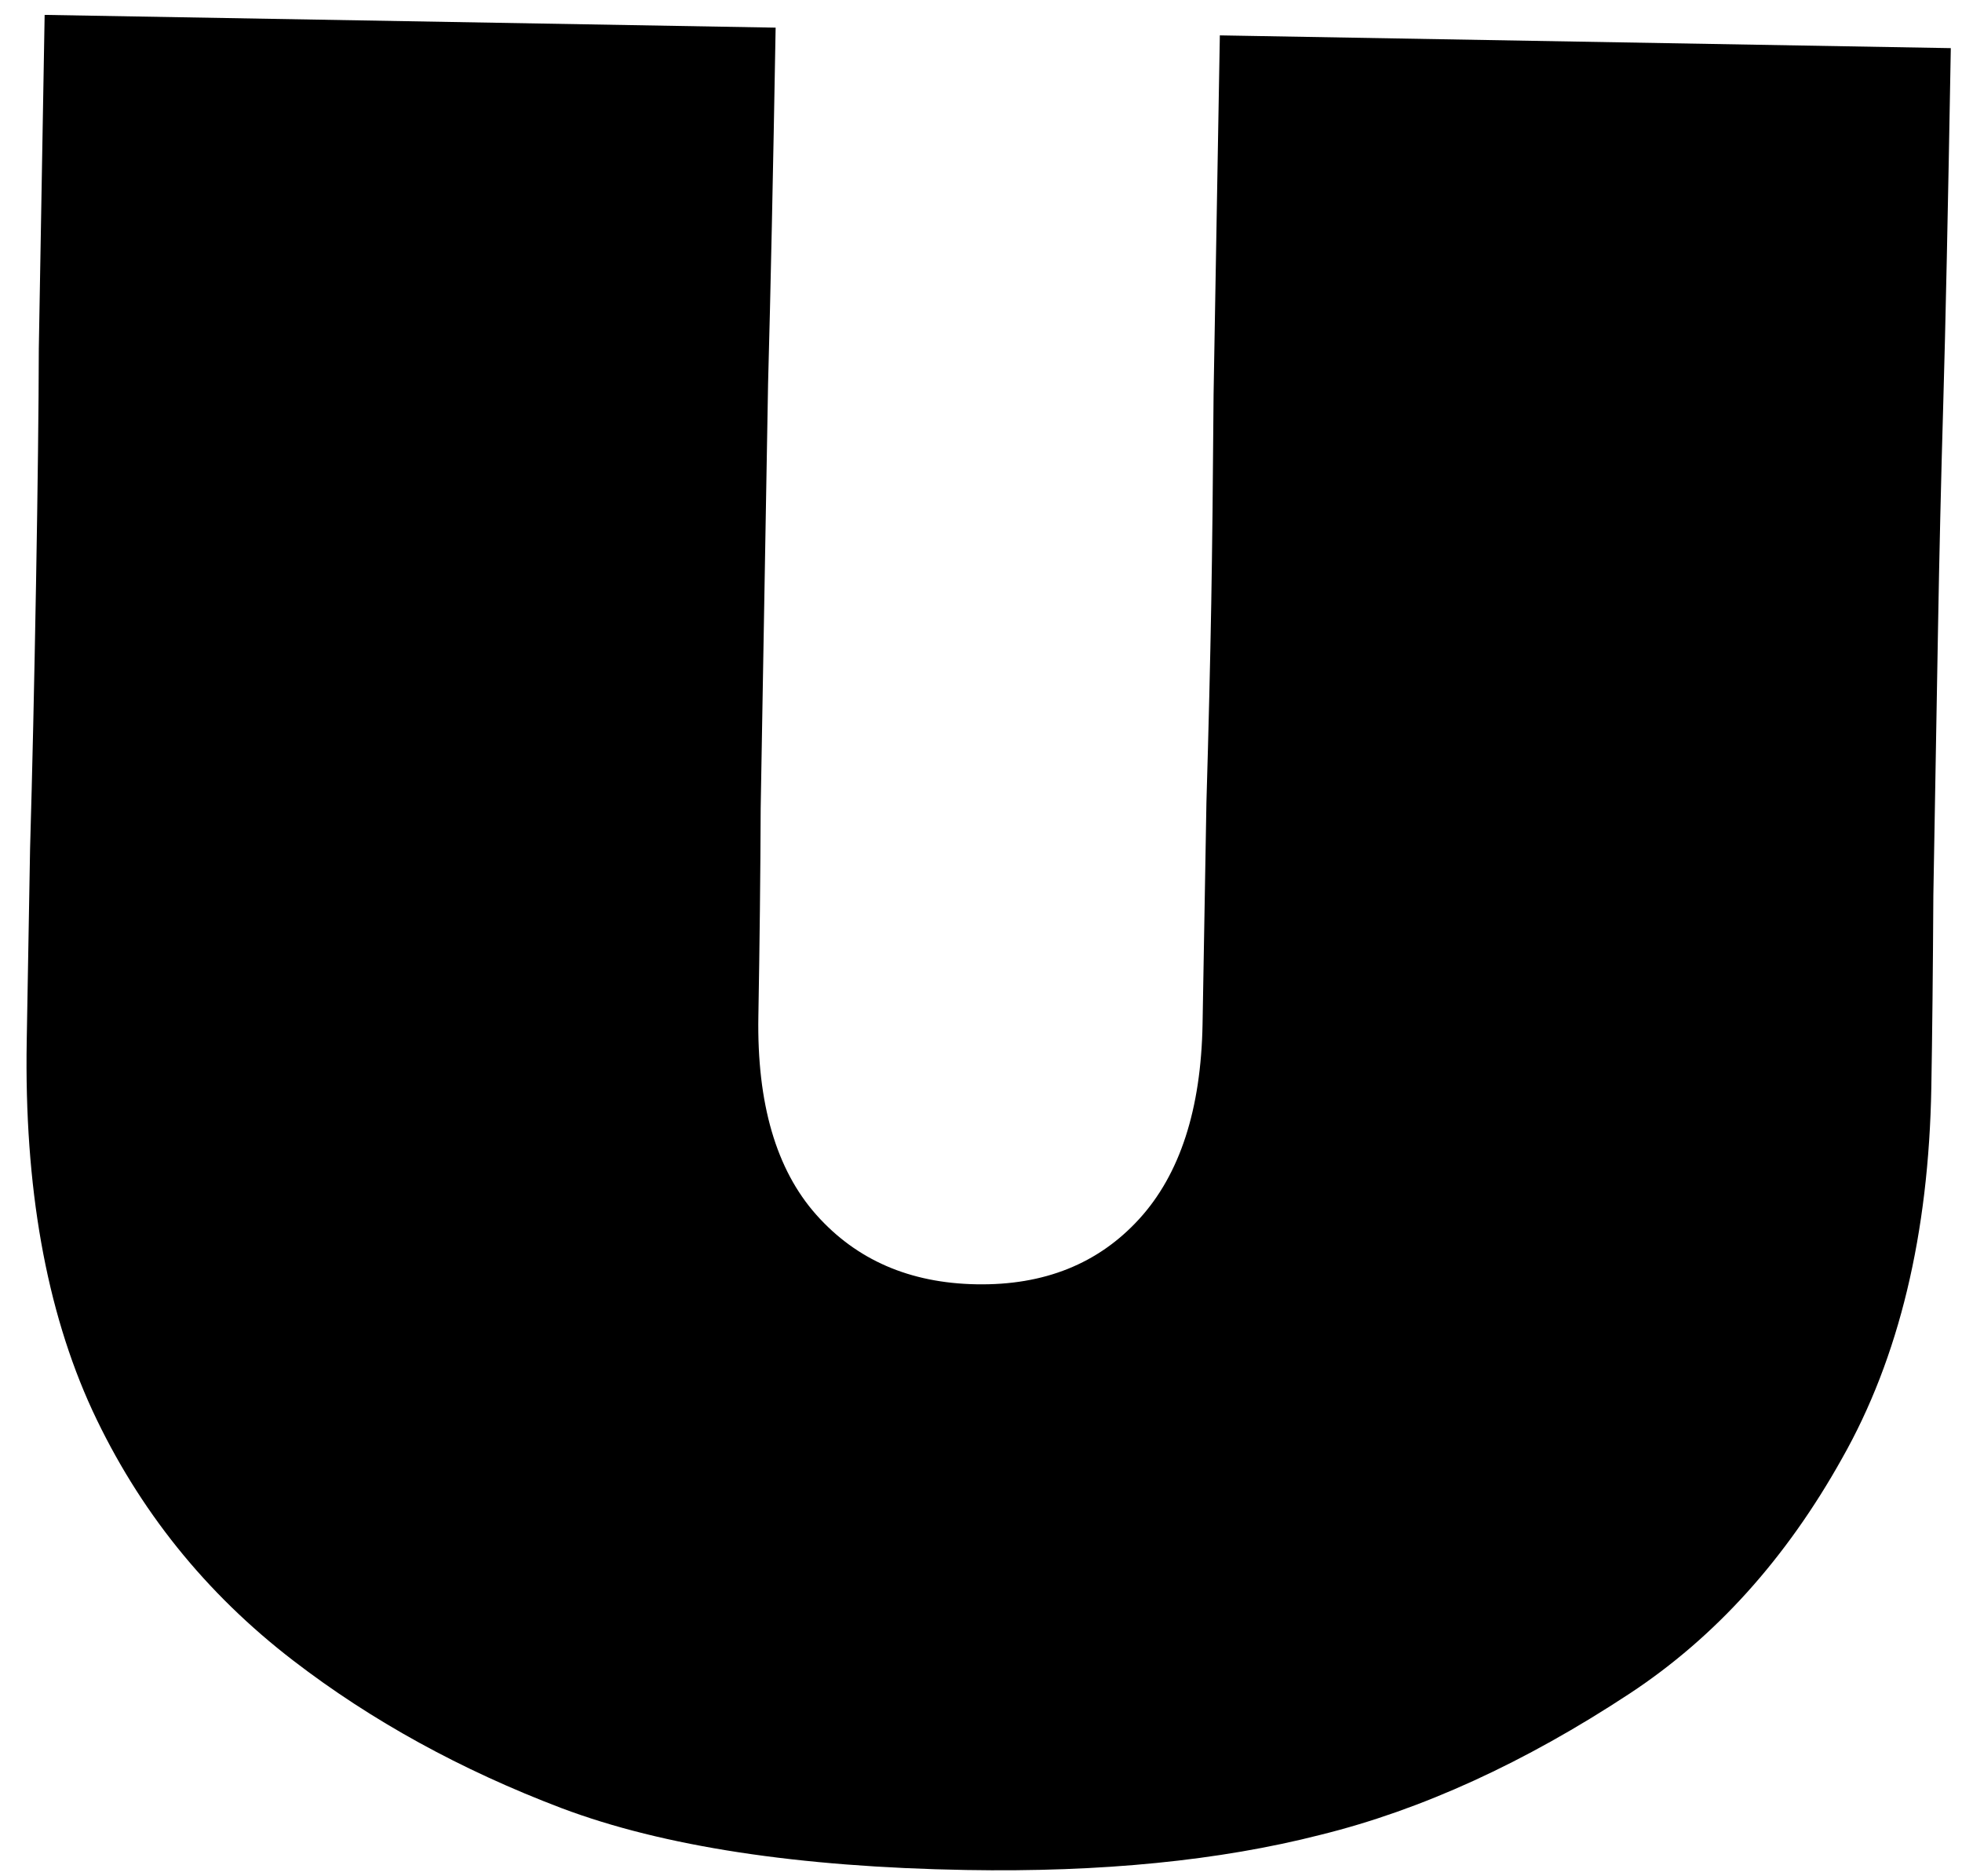 <svg fill="none" height="65" viewBox="0 0 68 65" width="68" xmlns="http://www.w3.org/2000/svg"><path d="m67.612 1.668c-.097 5.579-.184 9.678-.261 12.297-.076 2.588-.137 5.208-.183 7.859-.061 3.514-.115 6.58-.161 9.2-.015 2.62-.038 4.84-.07 6.658-.089 5.085-1.119 9.368-3.091 12.849-1.942 3.481-4.394 6.197-7.357 8.15-3.649 2.403-7.223 4.036-10.722 4.9-3.499.895-7.592 1.301-12.277 1.219-5.825-.102-10.499-.815-14.021-2.141-3.492-1.325-6.591-3.029-9.299-5.111-3.042-2.335-5.366-5.227-6.97-8.677-1.604-3.481-2.362-7.749-2.274-12.803.032-1.819.07-4.038.116-6.657.077-2.619.145-5.686.207-9.199.059-3.36.091-6.072.096-8.138.037-2.096.104-5.949.202-11.558l25.335.442c-.088 5.055-.175 9.169-.262 12.343-.055 3.144-.098 5.594-.128 7.351-.045 2.589-.088 5.039-.128 7.351-.009 2.312-.036 4.716-.08 7.213-.053 3.021.616 5.314 2.007 6.879s3.242 2.369 5.554 2.409c2.342.041 4.221-.713 5.635-2.26s2.147-3.801 2.199-6.76c.043-2.497.088-5.055.134-7.675.077-2.619.132-4.915.167-6.888.033-1.88.06-4.3.081-7.259.052-2.99.124-7.135.217-12.436z" fill="#000"/></svg>